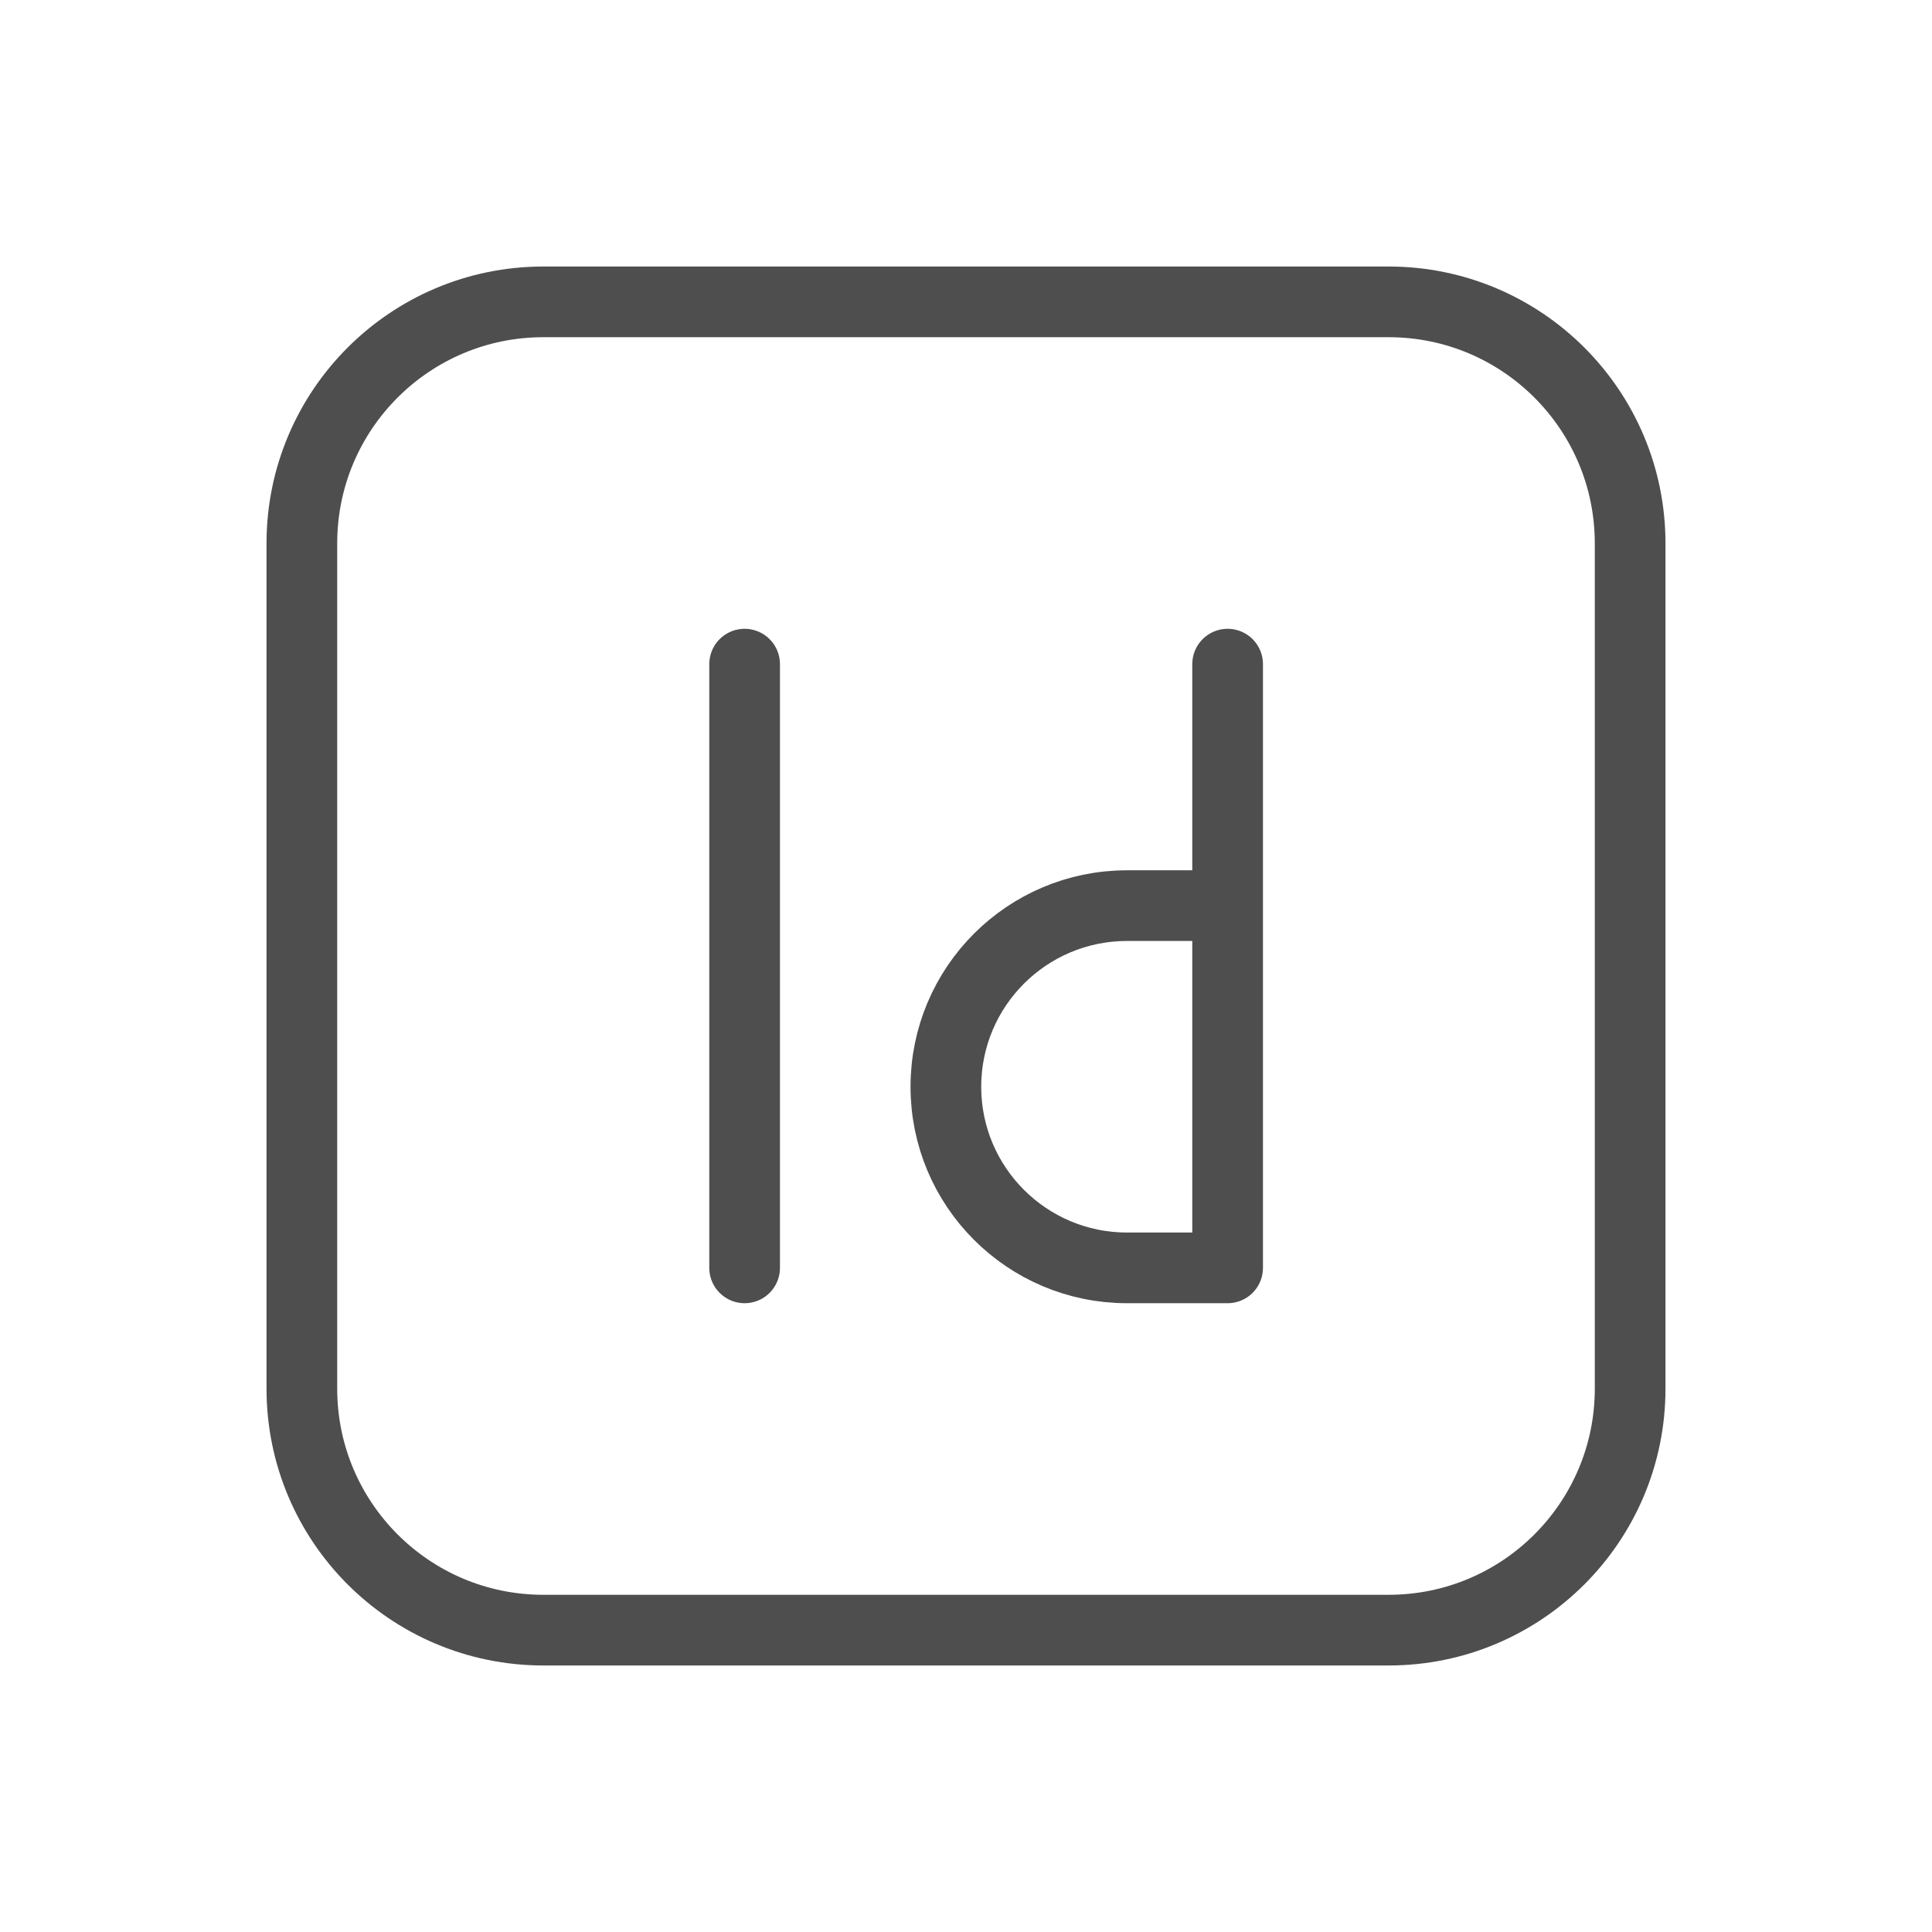 <svg width="82" height="82" viewBox="0 0 82 82" fill="none" xmlns="http://www.w3.org/2000/svg">
<path d="M58.938 69.188H23.062C17.401 69.188 12.812 64.599 12.812 58.938V23.062C12.812 17.401 17.401 12.812 23.062 12.812H58.938C64.599 12.812 69.188 17.401 69.188 23.062V58.938C69.188 64.599 64.599 69.188 58.938 69.188Z" stroke="#4E4E4E" stroke-width="3" stroke-miterlimit="10" stroke-linejoin="round"/>
<path d="M31.604 28.188V53.812" stroke="#4E4E4E" stroke-width="3" stroke-miterlimit="10" stroke-linecap="round" stroke-linejoin="round"/>
<path d="M52.104 28.188V53.812H47.833C43.588 53.812 40.146 50.37 40.146 46.125C40.146 41.88 43.588 38.438 47.833 38.438H52.104" stroke="#4E4E4E" stroke-width="3" stroke-miterlimit="10" stroke-linecap="round" stroke-linejoin="round"/>
</svg>
